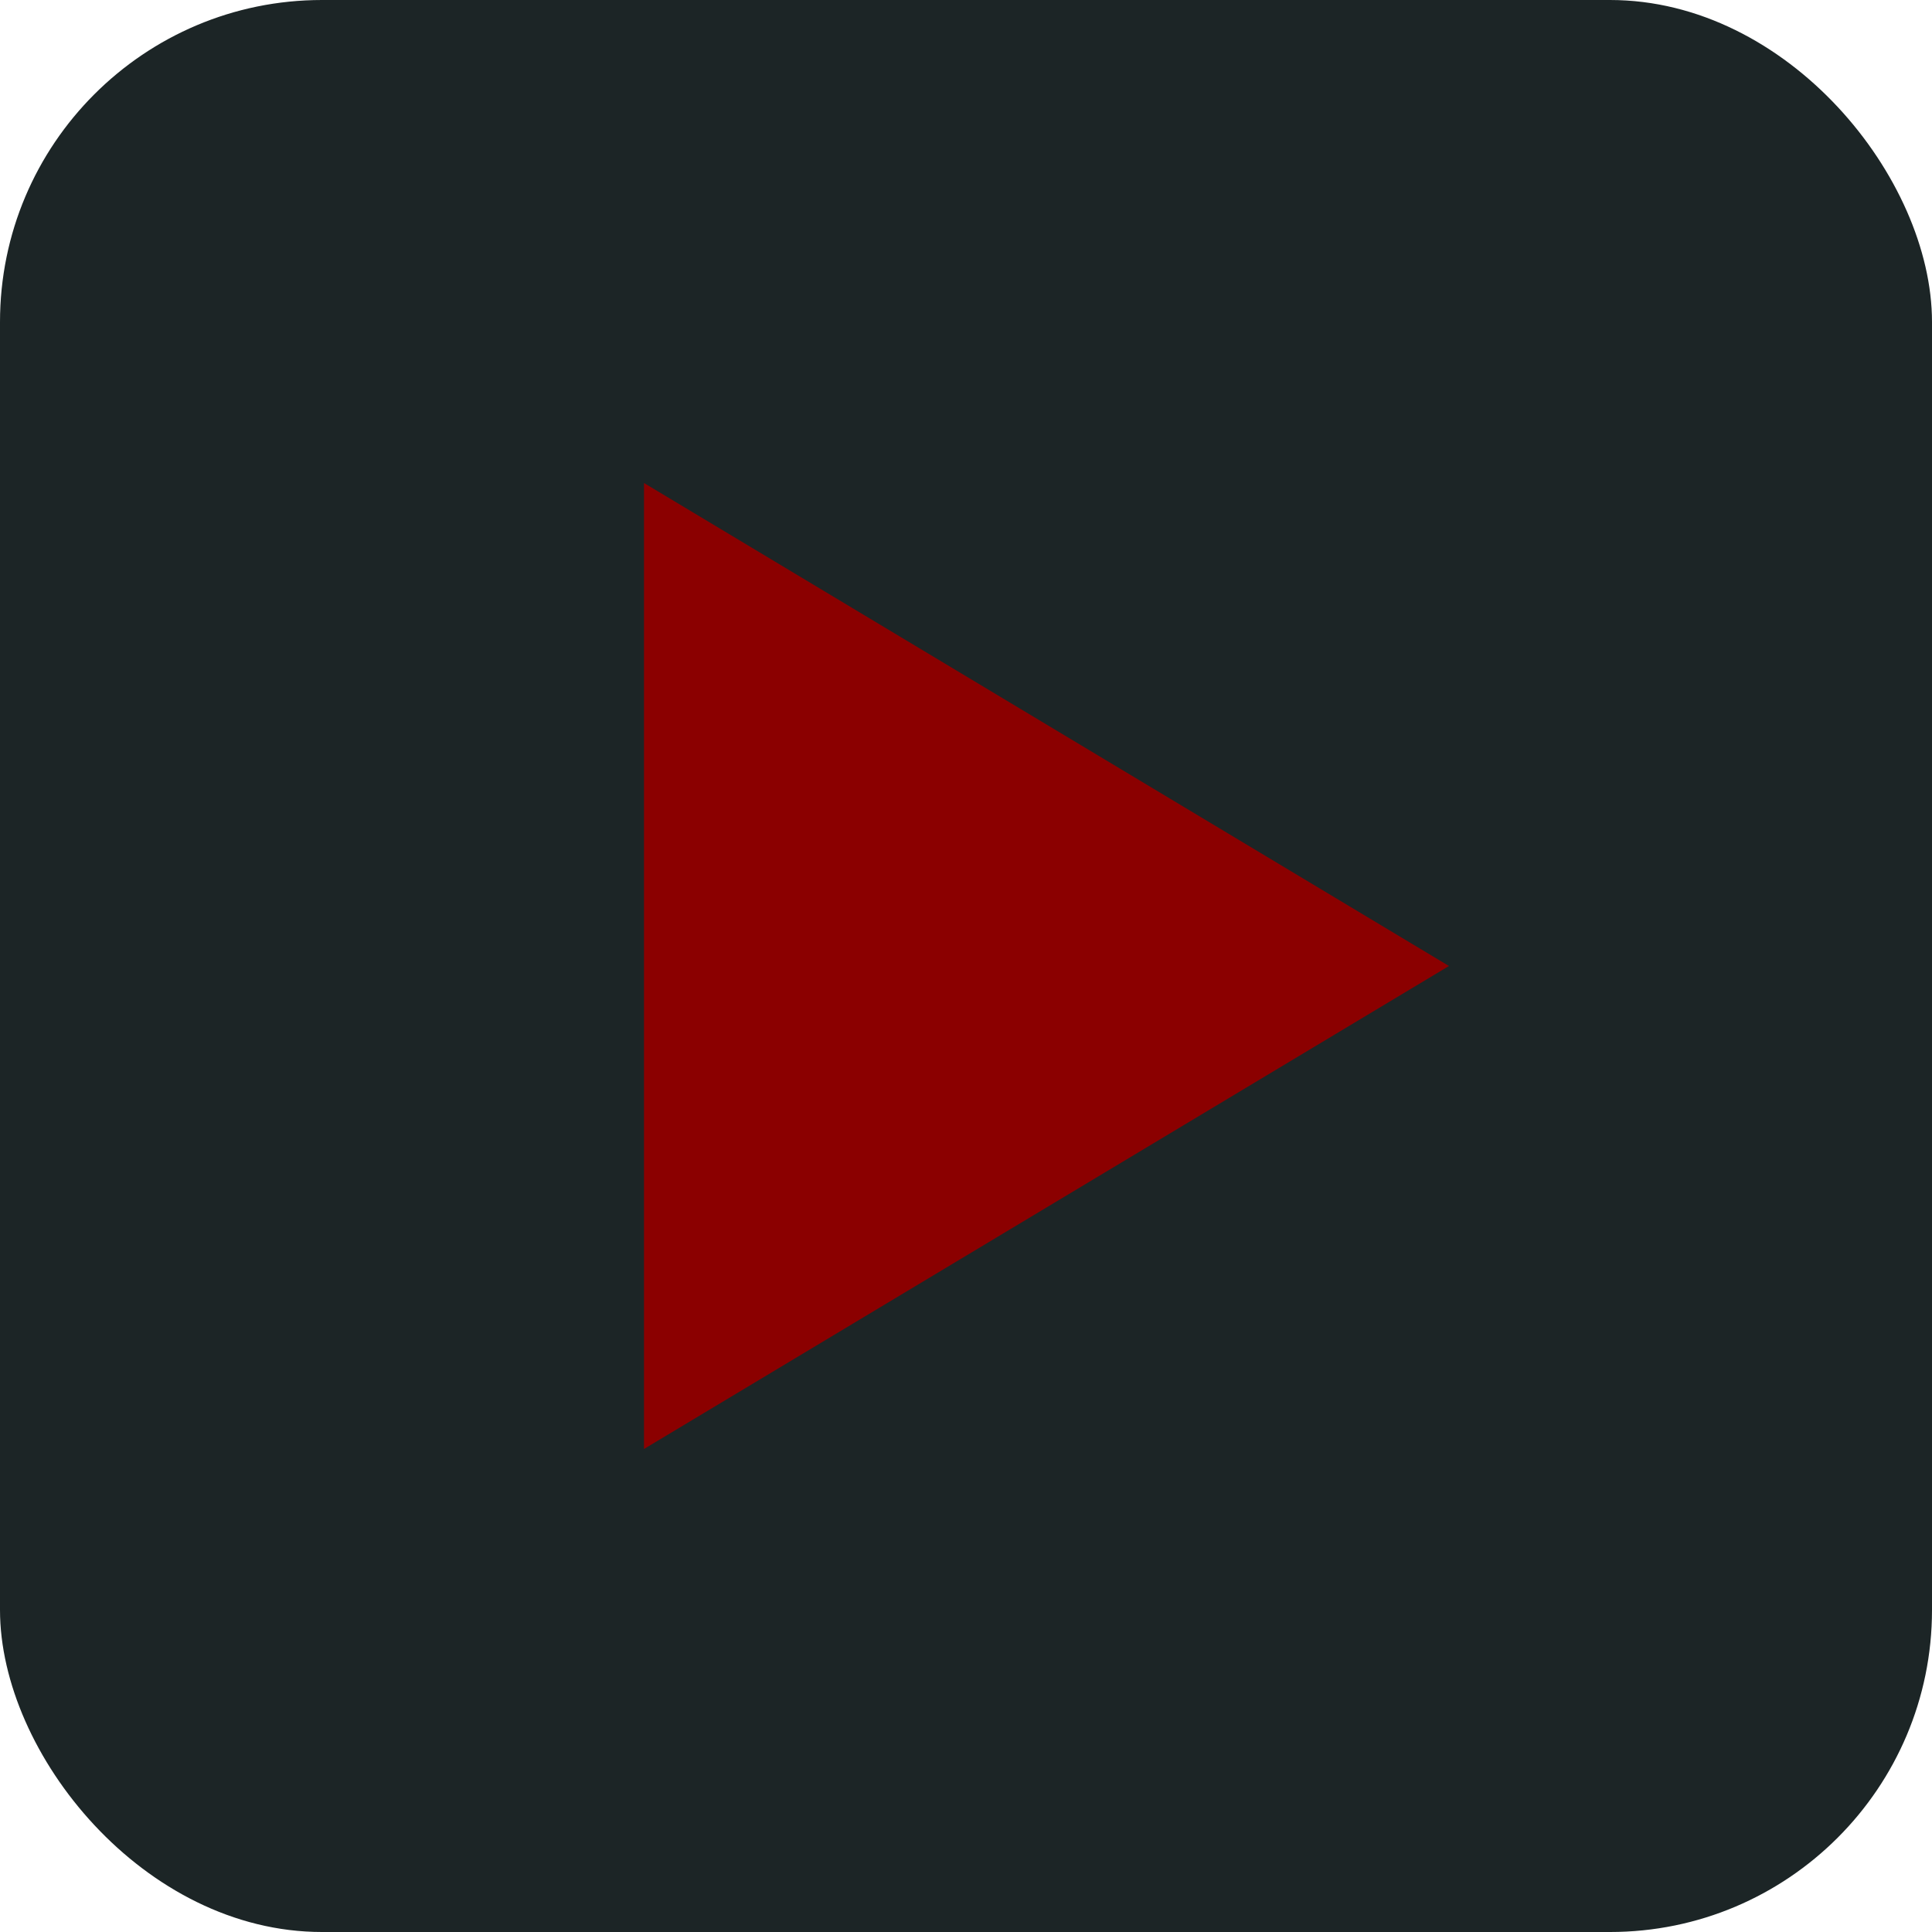 <svg width="24" height="24" viewBox="0 0 24 24" fill="none" xmlns="http://www.w3.org/2000/svg">
  <rect width="24" height="24" rx="4" fill="#1C2526"/>
  <path d="M8 6L18 12L8 18V6Z" fill="#8B0000"/>
</svg>